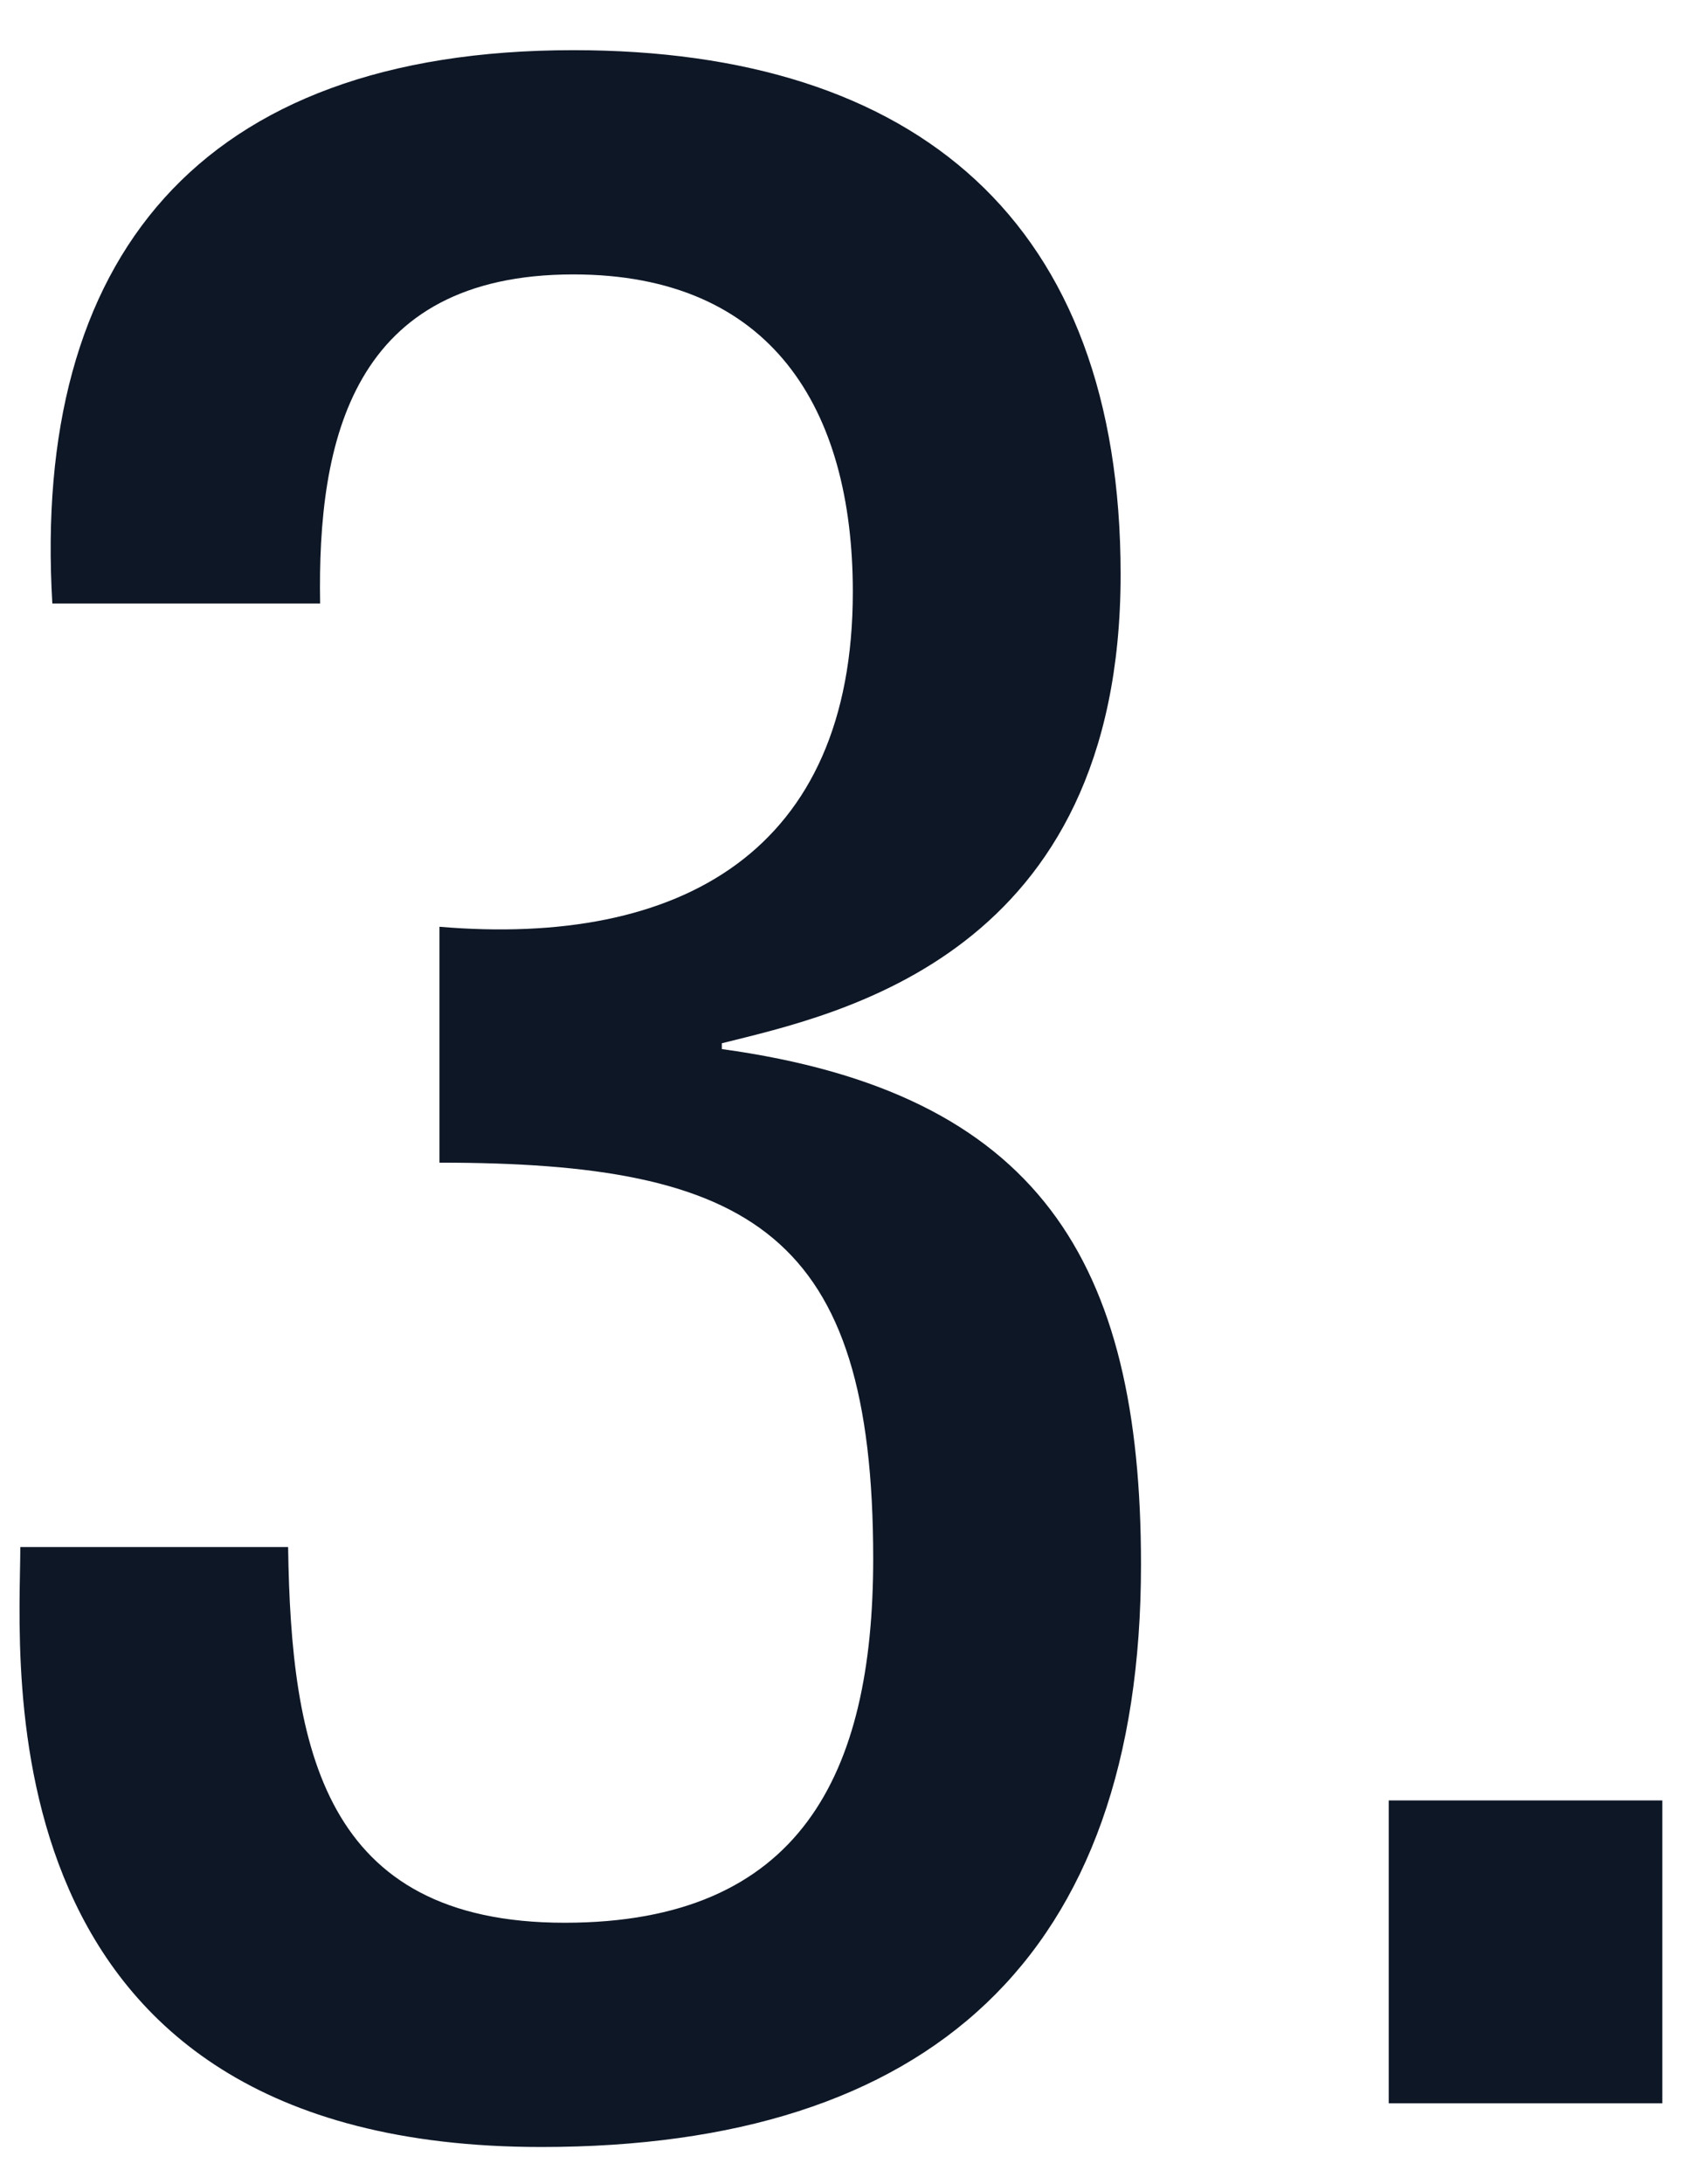 <?xml version="1.0" encoding="UTF-8"?>
<svg width="28px" height="36px" viewBox="0 0 28 36" version="1.1" xmlns="http://www.w3.org/2000/svg" xmlns:xlink="http://www.w3.org/1999/xlink">
    <title>3</title>
    <g id="Page-1" stroke="none" stroke-width="1" fill="none" fill-rule="evenodd">
        <g id="20200618_Esoterica_5G-Opportunity_002" transform="translate(-56, -1574)" fill="#0E1726" fill-rule="nonzero">
            <g id="Group-16" transform="translate(56, 1006)">
                <g id="Group-15">
                    <g id="Group-12" transform="translate(0, 527)">
                        <path d="M8.927,76.387 C15.311,76.387 18.815,73.267 18.815,66.787 C18.815,61.795 17.135,59.011 11.903,58.291 L11.903,58.195 C13.823,57.715 18.479,56.755 18.479,50.467 C18.479,44.659 15.119,41.827 9.455,41.827 C3.263,41.827 0.527,45.283 0.863,50.947 L5.279,50.947 C5.231,48.259 5.807,45.523 9.455,45.523 C12.719,45.523 14.063,47.731 14.063,50.755 C14.063,55.027 11.231,56.611 7.247,56.275 L7.247,60.163 C12.383,60.163 14.399,61.315 14.399,66.691 C14.399,70.243 13.199,72.691 9.311,72.691 C5.327,72.691 4.799,69.811 4.751,66.499 L0.335,66.499 C0.335,68.371 -0.385,76.387 8.927,76.387 Z M27.412,75.667 L27.412,70.675 L22.9,70.675 L22.9,75.667 L27.412,75.667 Z" id="3."></path>
                    </g>
                </g>
            </g>
        </g>
    </g>
</svg>